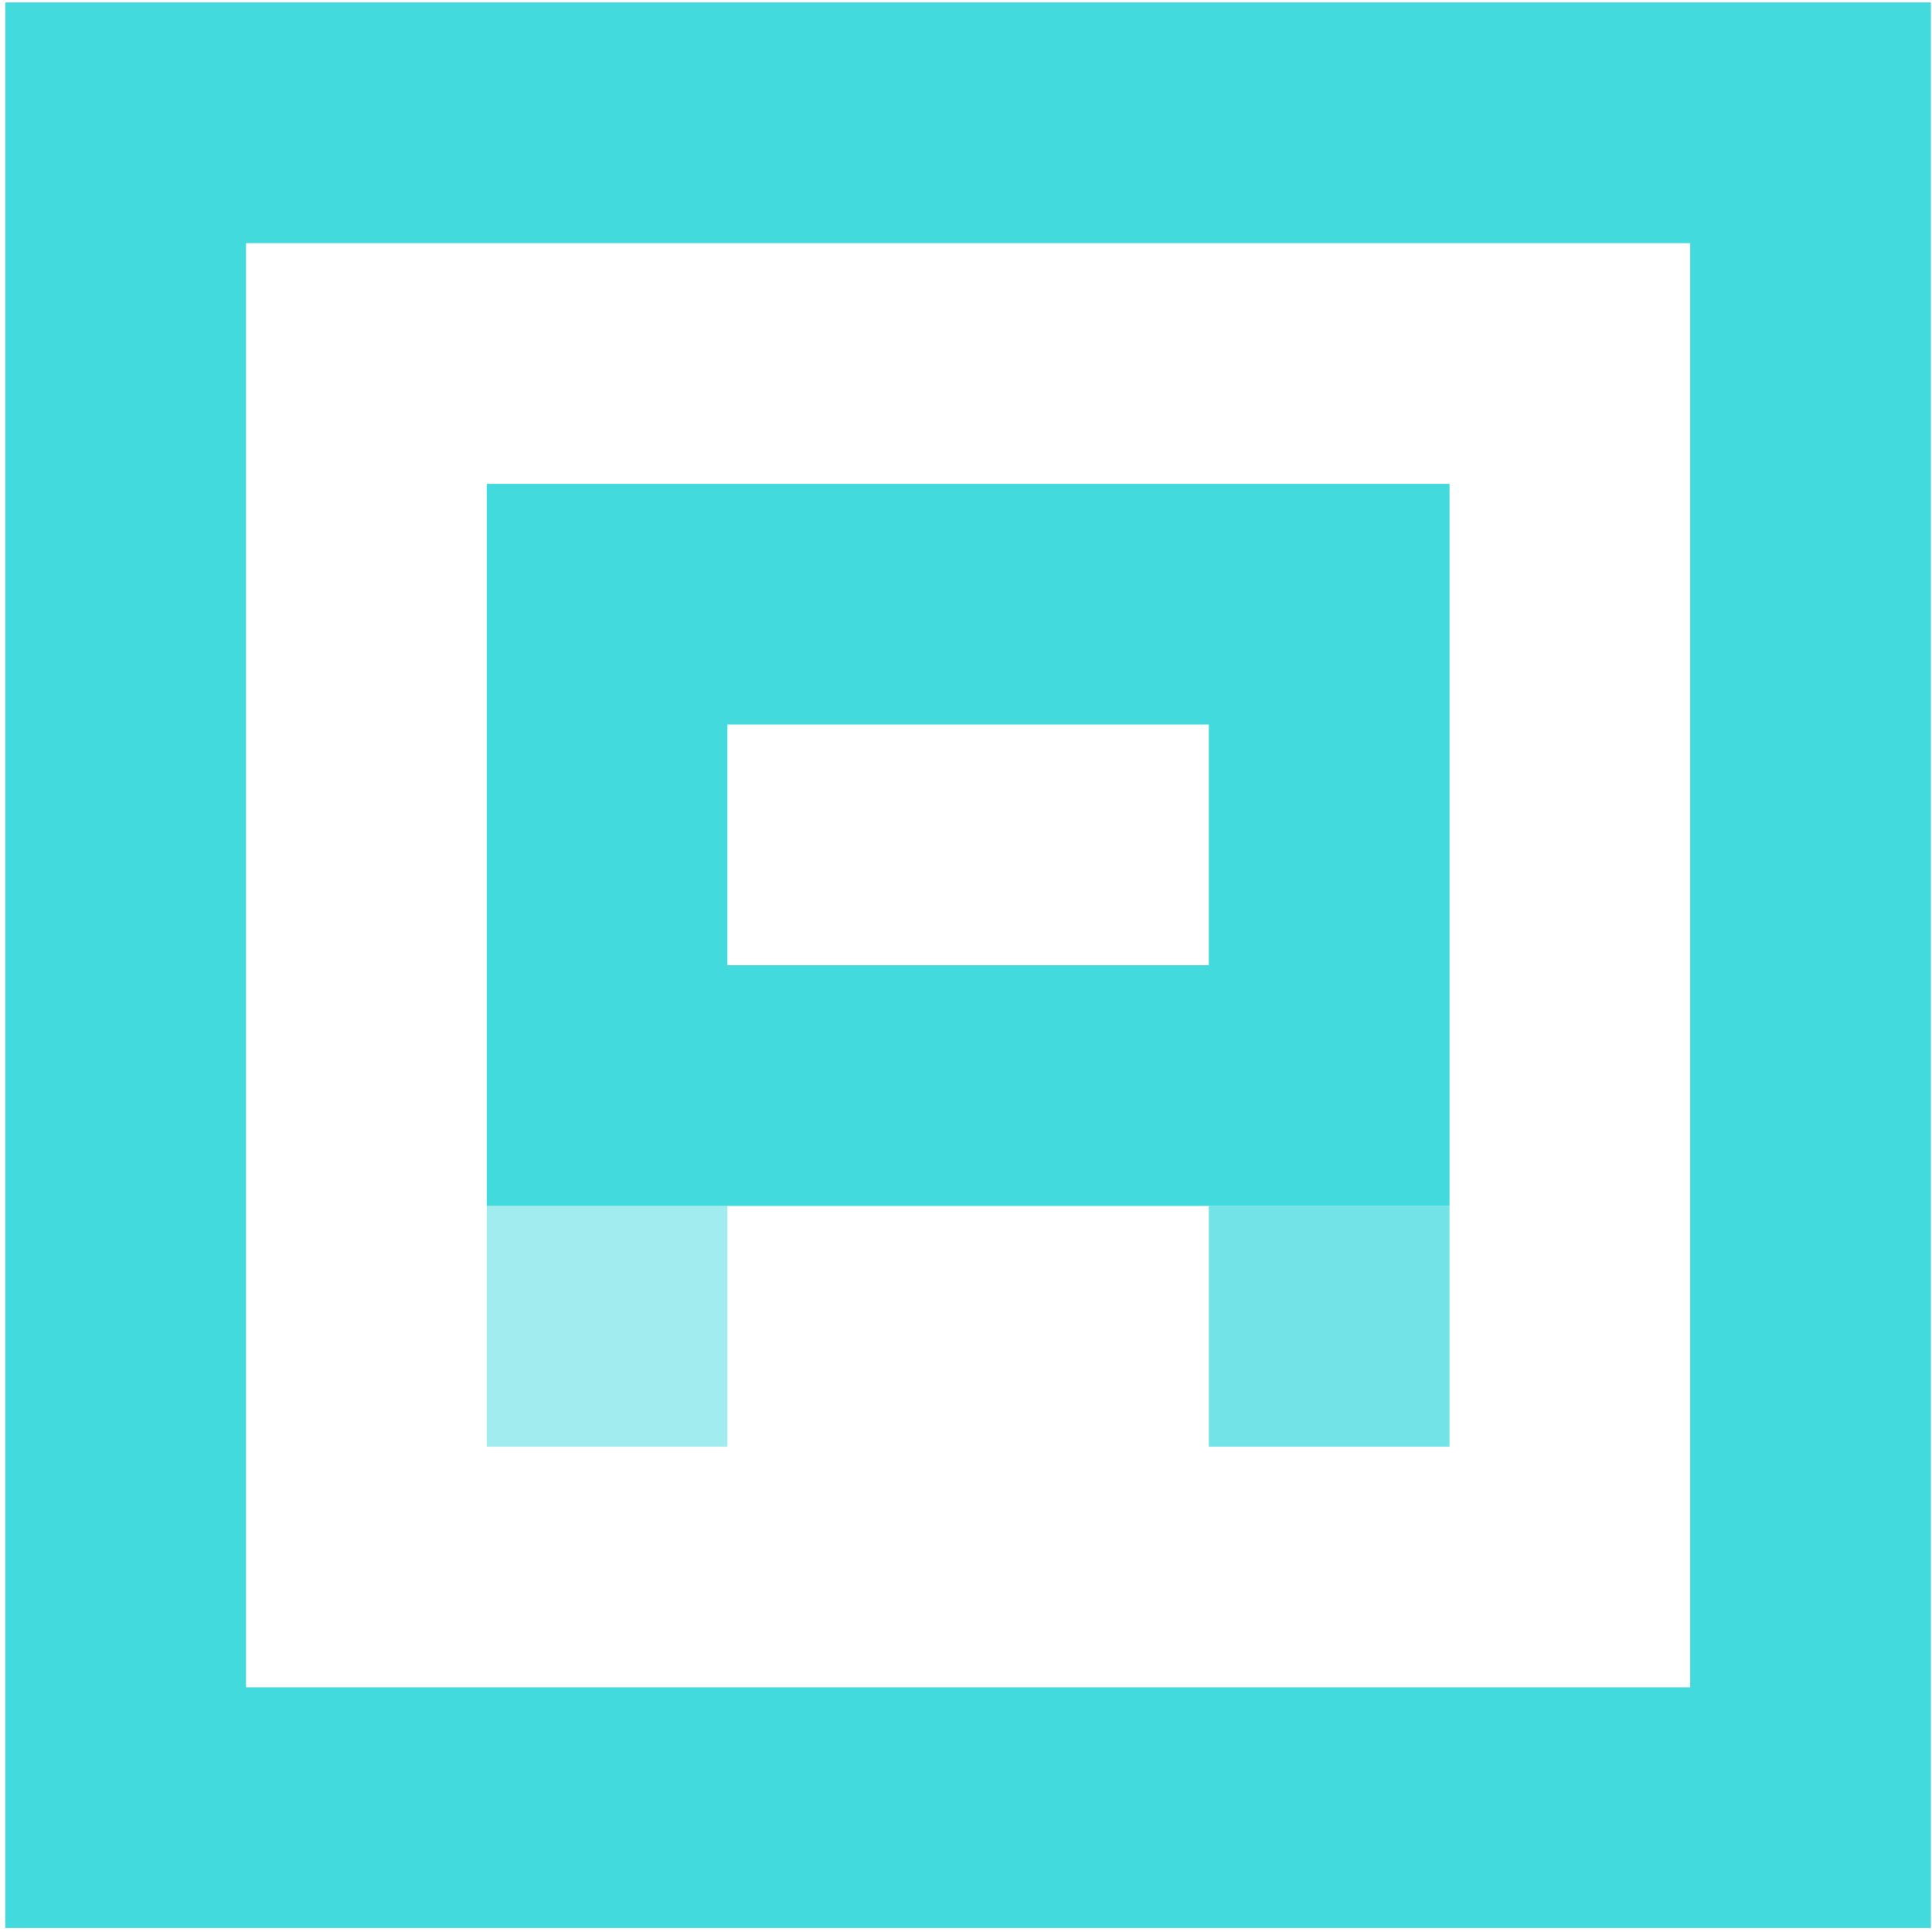 <svg width="602" height="602" viewBox="0 0 602 602" version="1.1" xmlns="http://www.w3.org/2000/svg" xmlns:xlink="http://www.w3.org/1999/xlink" xmlns:figma="http://www.figma.com/figma/ns">
<title>Group</title>
<desc>Created using Figma</desc>
<g id="Canvas" transform="matrix(2 0 0 2 -4054 -4998)" figma:type="canvas">
<g id="Group" style="mix-blend-mode:normal;" figma:type="frame">
<g id="Group" style="mix-blend-mode:normal;" figma:type="frame">
<g id="Rectangle 10 (Stroke)" style="mix-blend-mode:normal;" figma:type="vector">
<use xlink:href="#path0_fill" transform="translate(2027.83 2499.38)" fill="#43DADD" style="mix-blend-mode:normal;"/>
</g>
<g id="Rectangle 6 (Stroke)" style="mix-blend-mode:normal;" figma:type="vector">
<use xlink:href="#path1_fill" transform="translate(2102.83 2574.38)" fill="#43DADD" style="mix-blend-mode:normal;"/>
</g>
</g>
<g id="Rectangle 14" style="mix-blend-mode:normal;" opacity="0.75" figma:type="vector">
<use xlink:href="#path2_fill" transform="matrix(6.12323e-17 1 -1 6.12323e-17 2252.83 2686.88)" fill="#43DADD" style="mix-blend-mode:normal;"/>
</g>
<g id="Rectangle 14" style="mix-blend-mode:normal;" opacity="0.5" figma:type="vector">
<use xlink:href="#path2_fill" transform="matrix(6.12323e-17 1 -1 6.12323e-17 2140.33 2686.88)" fill="#43DADD" style="mix-blend-mode:normal;"/>
</g>
</g>
</g>
<defs>
<path id="path0_fill" fill-rule="evenodd" d="M 262.5 37.5L 37.5 37.5L 37.5 262.5L 262.5 262.5L 262.5 37.5ZM 37.5 0L 0 0L 0 37.5L 0 262.5L 0 300L 37.5 300L 262.5 300L 300 300L 300 262.5L 300 37.5L 300 0L 262.5 0L 37.5 0Z"/>
<path id="path1_fill" fill-rule="evenodd" d="M 112.5 37.5L 37.5 37.5L 37.5 75L 112.5 75L 112.5 37.5ZM 37.5 0L 0 0L 0 37.5L 0 75L 0 112.5L 37.5 112.5L 112.5 112.5L 150 112.5L 150 75L 150 37.5L 150 0L 112.5 0L 37.5 0Z"/>
<path id="path2_fill" d="M 0 0L 37.5 0L 37.5 37.5L 0 37.5L 0 0Z"/>
</defs>
</svg>
